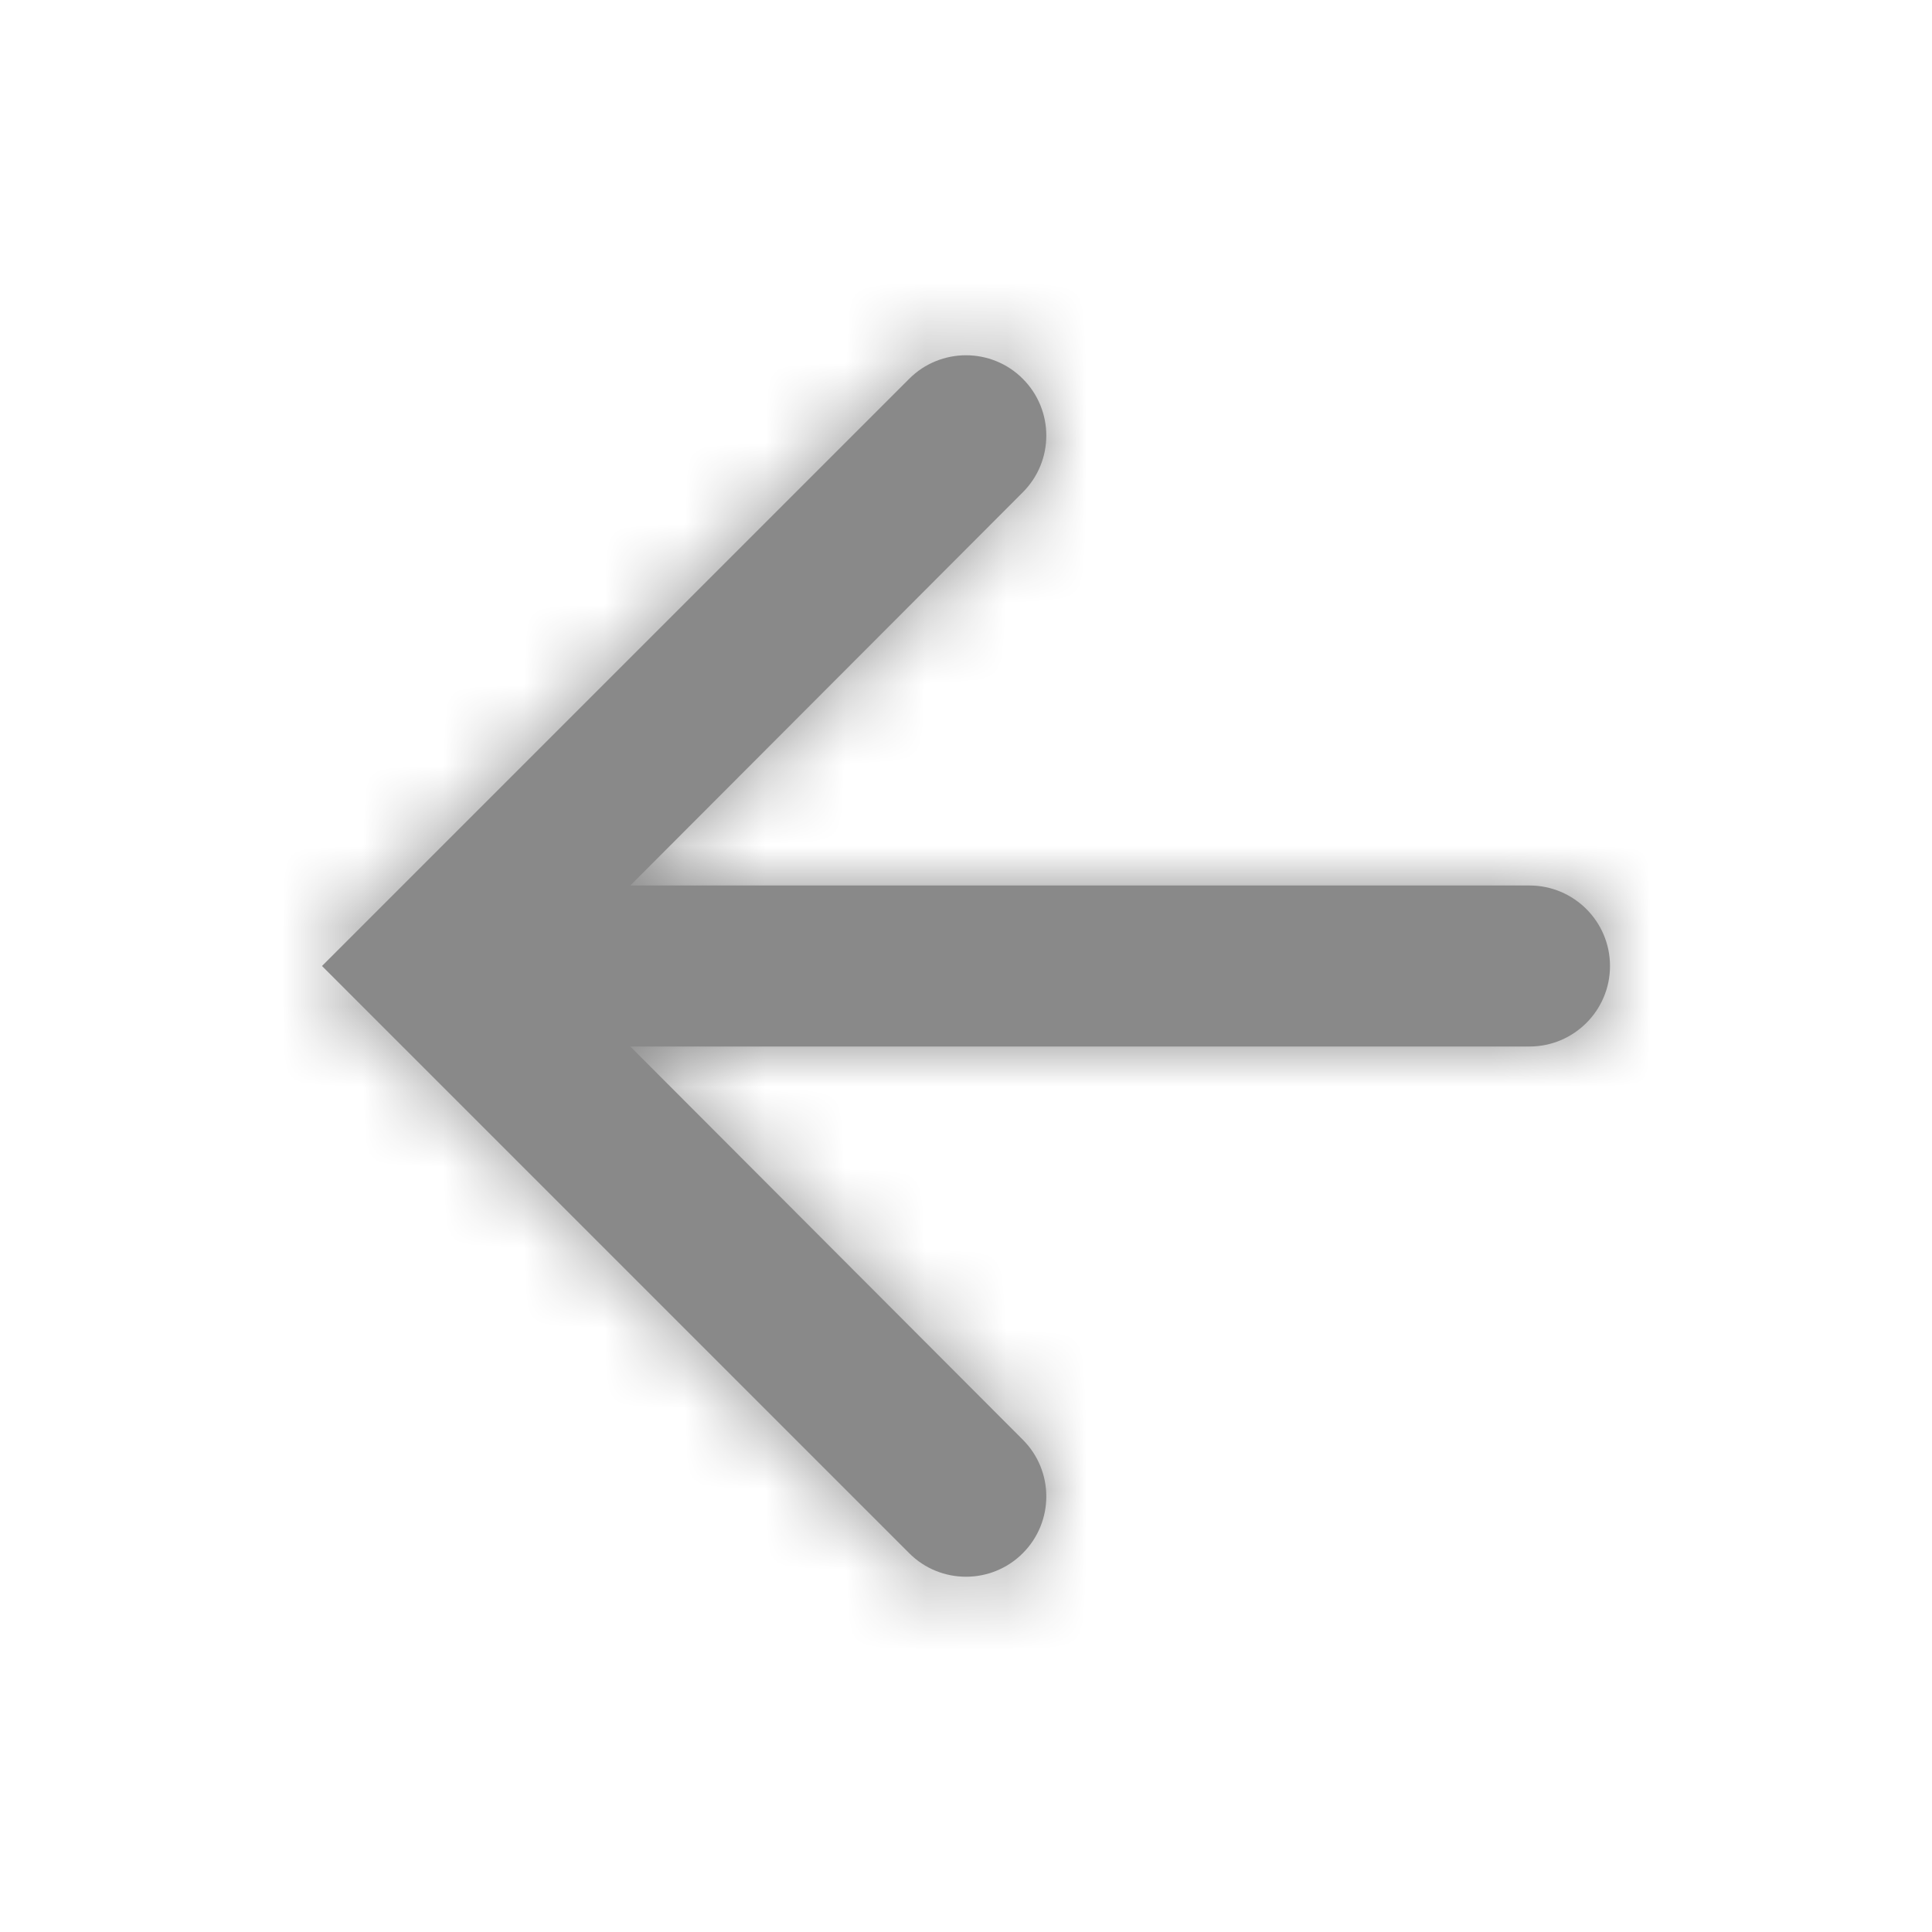 <svg width="24" height="24" viewBox="0 0 24 24" fill="none" xmlns="http://www.w3.org/2000/svg">
<path fill-rule="evenodd" clip-rule="evenodd" d="M11.295 4.705C11.684 4.316 12.316 4.316 12.705 4.705V4.705C13.095 5.095 13.095 5.726 12.706 6.115L7.83 11H19C19.552 11 20 11.448 20 12V12C20 12.552 19.552 13 19 13H7.83L12.706 17.885C13.095 18.274 13.095 18.905 12.705 19.295V19.295C12.316 19.684 11.684 19.684 11.295 19.295L4 12L11.295 4.705Z" fill="#898989"/>
<mask id="mask0_5_64" style="mask-type:luminance" maskUnits="userSpaceOnUse" x="4" y="4" width="16" height="16">
<path fill-rule="evenodd" clip-rule="evenodd" d="M11.295 4.705C11.684 4.316 12.316 4.316 12.705 4.705V4.705C13.095 5.095 13.095 5.726 12.706 6.115L7.83 11H19C19.552 11 20 11.448 20 12V12C20 12.552 19.552 13 19 13H7.83L12.706 17.885C13.095 18.274 13.095 18.905 12.705 19.295V19.295C12.316 19.684 11.684 19.684 11.295 19.295L4 12L11.295 4.705Z" fill="white"/>
</mask>
<g mask="url(#mask0_5_64)">
<rect width="24" height="24" fill="#898989"/>
</g>
</svg>
